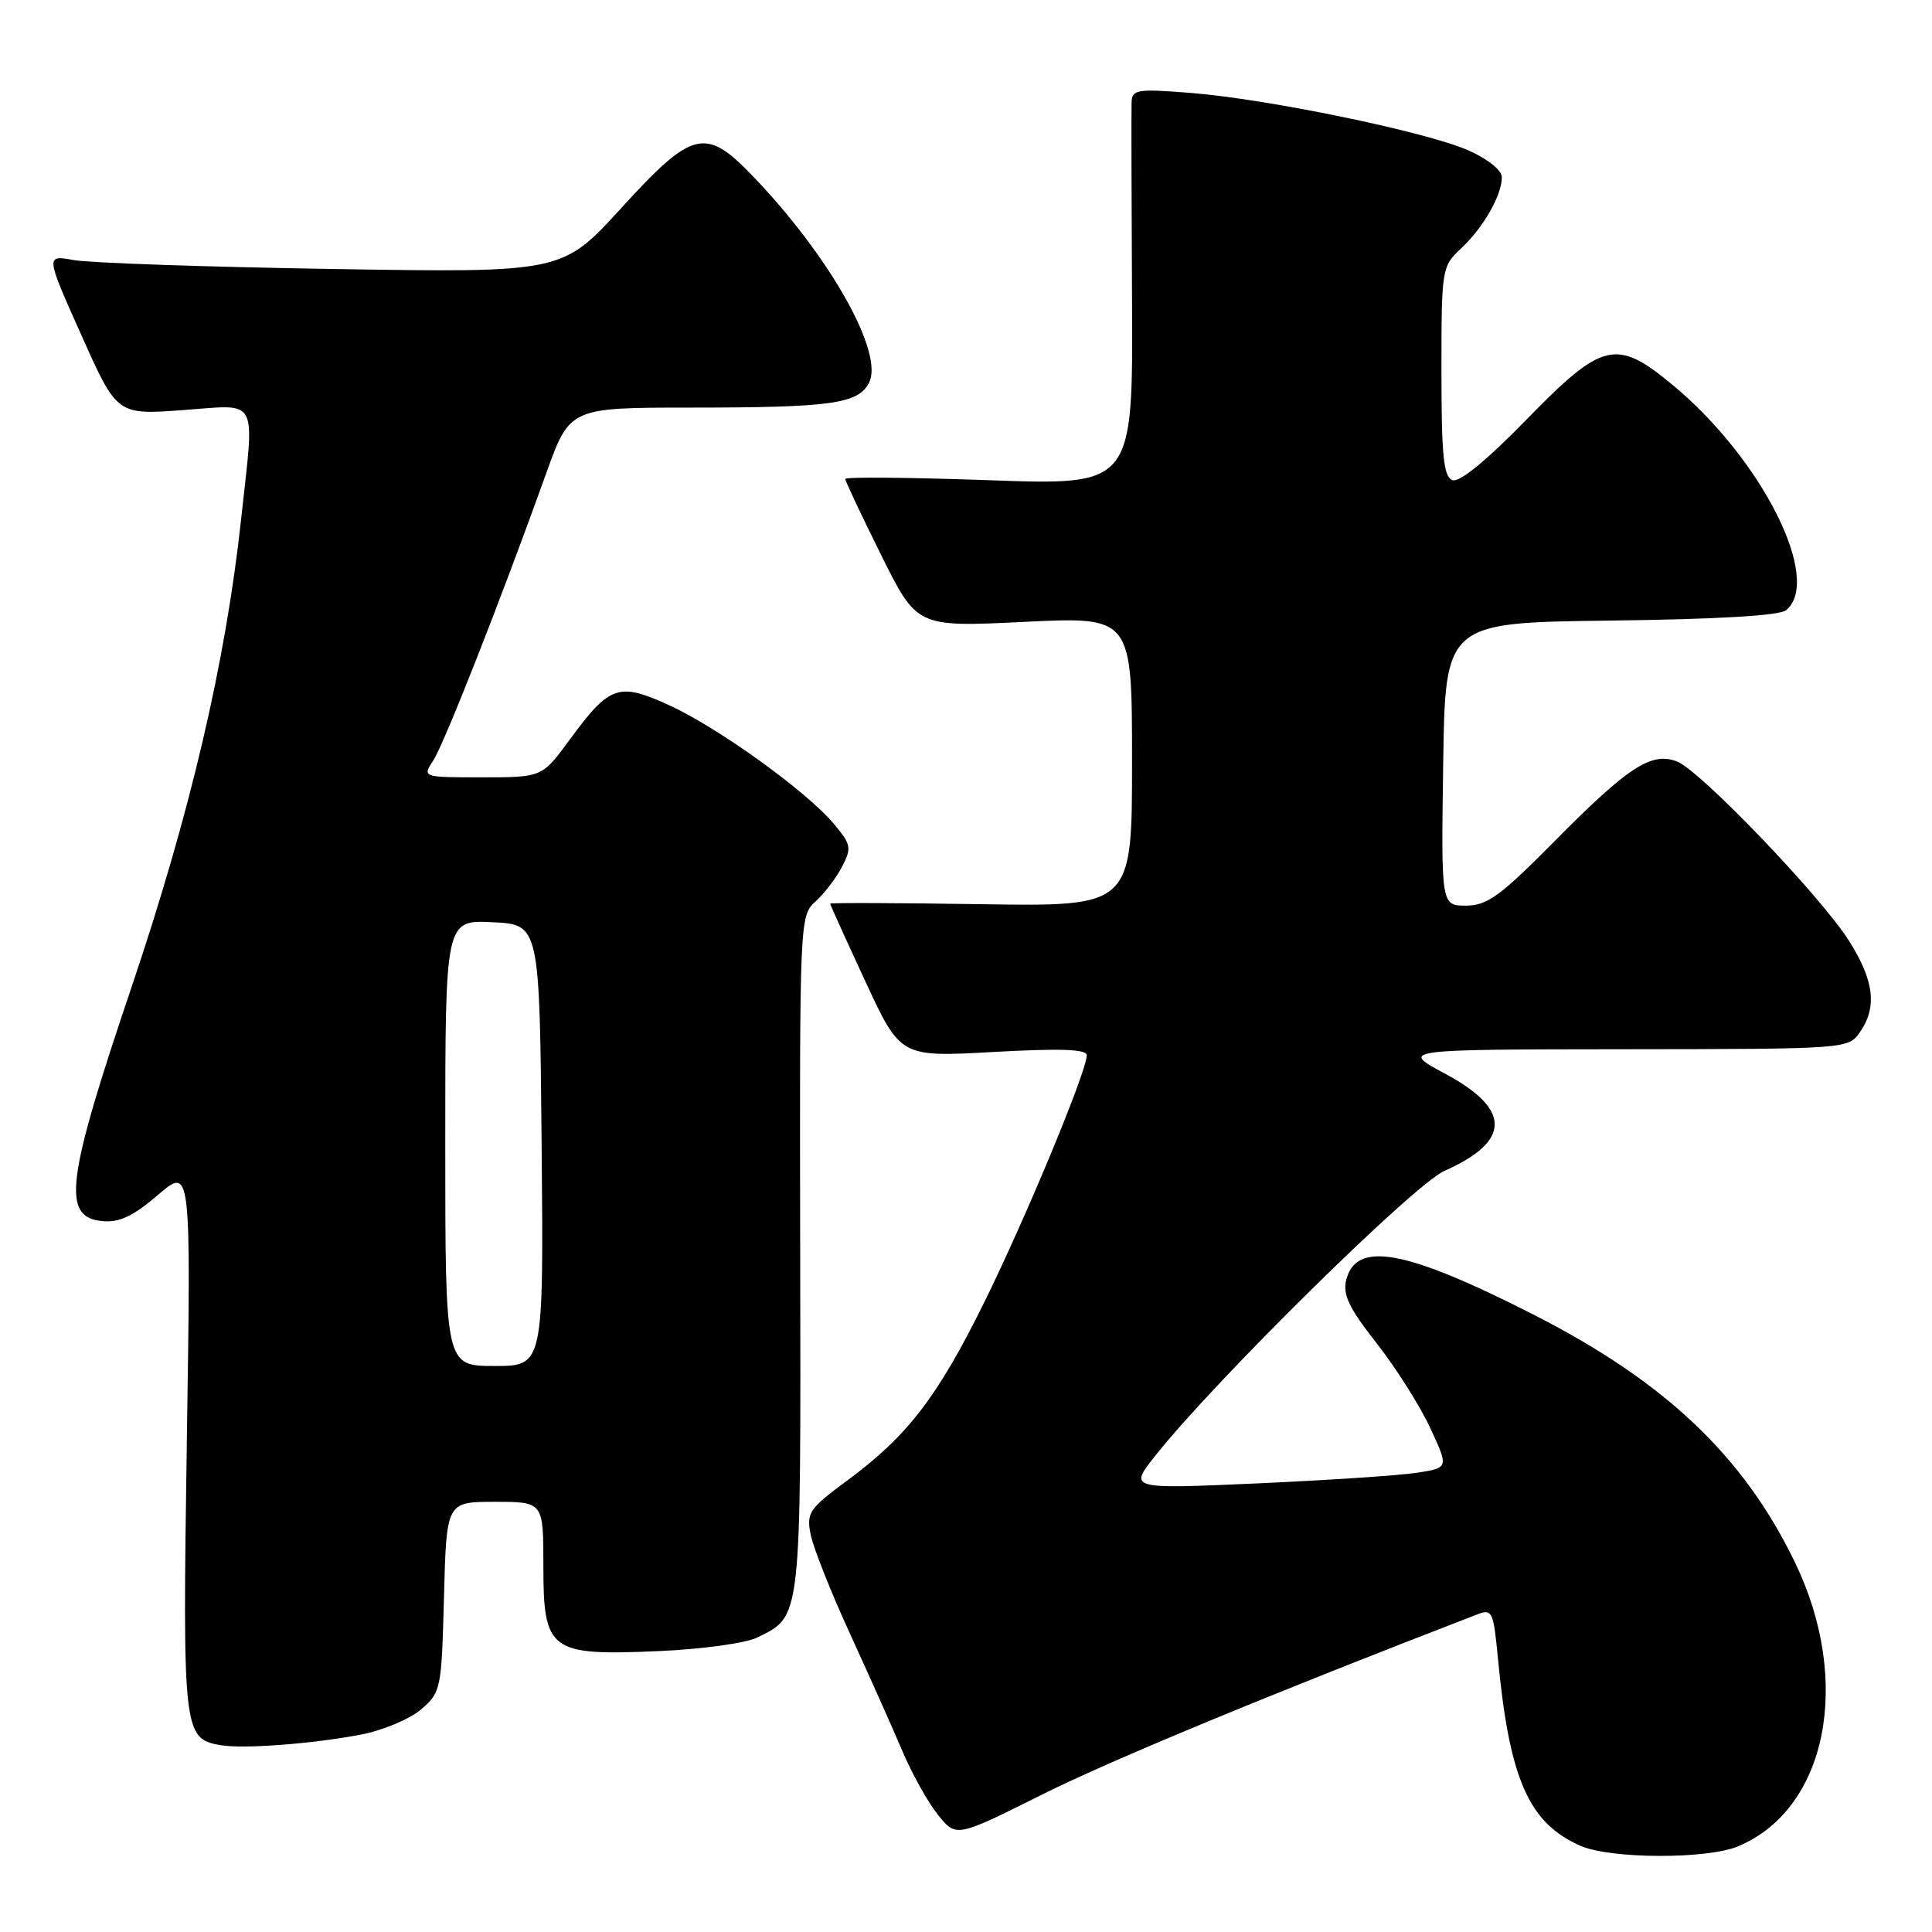 <?xml version="1.0" encoding="UTF-8" standalone="no"?>
<!DOCTYPE svg PUBLIC "-//W3C//DTD SVG 1.1//EN" "http://www.w3.org/Graphics/SVG/1.1/DTD/svg11.dtd" >
<svg xmlns="http://www.w3.org/2000/svg" xmlns:xlink="http://www.w3.org/1999/xlink" version="1.1" viewBox="0 0 256 256">
 <g >
 <path fill="currentColor"
d=" M 230.30 244.65 C 242.09 239.72 245.48 222.81 237.83 207.00 C 231.03 192.93 220.62 183.07 203.25 174.22 C 186.28 165.58 179.70 164.35 178.38 169.60 C 177.90 171.55 178.75 173.33 182.40 177.97 C 184.95 181.22 188.14 186.26 189.50 189.19 C 191.97 194.50 191.97 194.50 187.73 195.15 C 185.41 195.51 175.87 196.14 166.54 196.56 C 149.59 197.31 149.59 197.31 153.04 192.94 C 160.88 183.03 187.35 156.94 191.39 155.15 C 200.24 151.22 200.28 146.99 191.50 142.28 C 185.50 139.06 185.50 139.06 215.19 139.03 C 244.73 139.00 244.89 138.99 246.44 136.78 C 248.76 133.46 248.34 129.93 245.00 124.66 C 241.21 118.69 225.26 102.06 222.19 100.89 C 218.82 99.60 215.73 101.61 206.02 111.43 C 198.79 118.74 197.06 120.00 194.25 120.00 C 190.96 120.00 190.96 120.00 191.23 101.25 C 191.50 82.50 191.50 82.50 213.42 82.23 C 227.54 82.06 235.82 81.57 236.67 80.86 C 241.53 76.82 233.43 60.76 221.60 50.98 C 214.15 44.82 212.36 45.25 202.27 55.59 C 196.94 61.06 193.37 63.97 192.45 63.62 C 191.28 63.17 191.00 60.38 191.00 49.21 C 191.00 35.58 191.04 35.31 193.60 32.92 C 196.54 30.18 199.00 25.88 199.00 23.49 C 199.00 22.56 197.16 21.07 194.58 19.93 C 189.02 17.47 167.98 13.12 157.75 12.31 C 150.60 11.75 150.00 11.85 149.94 13.60 C 149.90 14.65 149.93 26.48 150.00 39.91 C 150.12 64.32 150.12 64.32 131.06 63.63 C 120.58 63.26 112.00 63.18 112.00 63.46 C 112.00 63.74 114.14 68.28 116.75 73.53 C 121.50 83.10 121.50 83.10 135.75 82.40 C 150.00 81.71 150.00 81.71 150.00 100.91 C 150.00 120.12 150.00 120.12 130.00 119.81 C 119.00 119.64 110.00 119.61 110.00 119.74 C 110.00 119.88 112.10 124.51 114.66 130.03 C 119.32 140.08 119.32 140.08 131.66 139.39 C 140.55 138.90 144.00 139.02 144.00 139.83 C 144.00 141.96 135.88 161.50 130.37 172.66 C 124.19 185.16 120.24 190.28 112.26 196.18 C 107.19 199.92 106.84 200.45 107.42 203.36 C 107.77 205.09 110.11 211.00 112.64 216.50 C 115.16 222.00 118.27 228.97 119.56 232.00 C 120.84 235.03 122.97 238.85 124.30 240.49 C 126.70 243.48 126.70 243.48 138.10 237.78 C 147.19 233.24 168.33 224.49 195.68 213.94 C 197.74 213.15 197.88 213.44 198.49 219.80 C 200.01 235.78 202.58 241.60 209.45 244.59 C 213.44 246.33 226.19 246.37 230.30 244.65 Z  M 47.79 229.85 C 50.69 229.30 54.29 227.79 55.79 226.51 C 58.43 224.24 58.51 223.86 58.83 211.59 C 59.16 199.00 59.16 199.00 65.58 199.00 C 72.00 199.00 72.00 199.00 72.00 207.48 C 72.00 218.79 72.83 219.41 87.25 218.78 C 92.89 218.54 98.73 217.74 100.24 217.02 C 106.24 214.11 106.12 215.11 106.03 166.13 C 105.95 121.67 105.96 121.34 108.08 119.43 C 109.25 118.37 110.83 116.30 111.59 114.82 C 112.87 112.35 112.78 111.89 110.47 109.14 C 106.83 104.82 95.18 96.43 88.68 93.45 C 81.96 90.38 80.80 90.78 75.51 97.98 C 71.83 103.00 71.83 103.00 63.89 103.00 C 55.95 103.00 55.95 103.00 57.42 100.75 C 58.87 98.51 66.36 79.49 72.36 62.76 C 75.50 54.01 75.50 54.01 91.62 54.01 C 110.11 54.00 113.66 53.51 115.13 50.76 C 117.22 46.85 109.98 33.96 99.67 23.25 C 93.47 16.81 91.74 17.24 82.32 27.57 C 74.50 36.14 74.50 36.14 44.00 35.64 C 27.23 35.37 11.82 34.84 9.77 34.46 C 6.03 33.79 6.03 33.79 10.77 44.38 C 15.50 54.98 15.50 54.98 24.25 54.34 C 34.44 53.61 33.74 52.30 31.95 68.79 C 29.89 87.80 25.21 107.75 17.43 130.80 C 8.77 156.42 8.15 161.27 13.52 161.80 C 15.81 162.02 17.59 161.19 20.92 158.34 C 25.31 154.58 25.31 154.58 24.76 190.73 C 24.18 229.61 24.27 230.39 29.26 231.25 C 32.27 231.76 41.30 231.08 47.79 229.85 Z  M 59.00 151.45 C 59.00 121.90 59.00 121.90 65.25 122.20 C 71.50 122.50 71.50 122.50 71.77 151.75 C 72.03 181.00 72.03 181.00 65.52 181.00 C 59.00 181.00 59.00 181.00 59.00 151.45 Z "/>
</g>
</svg>